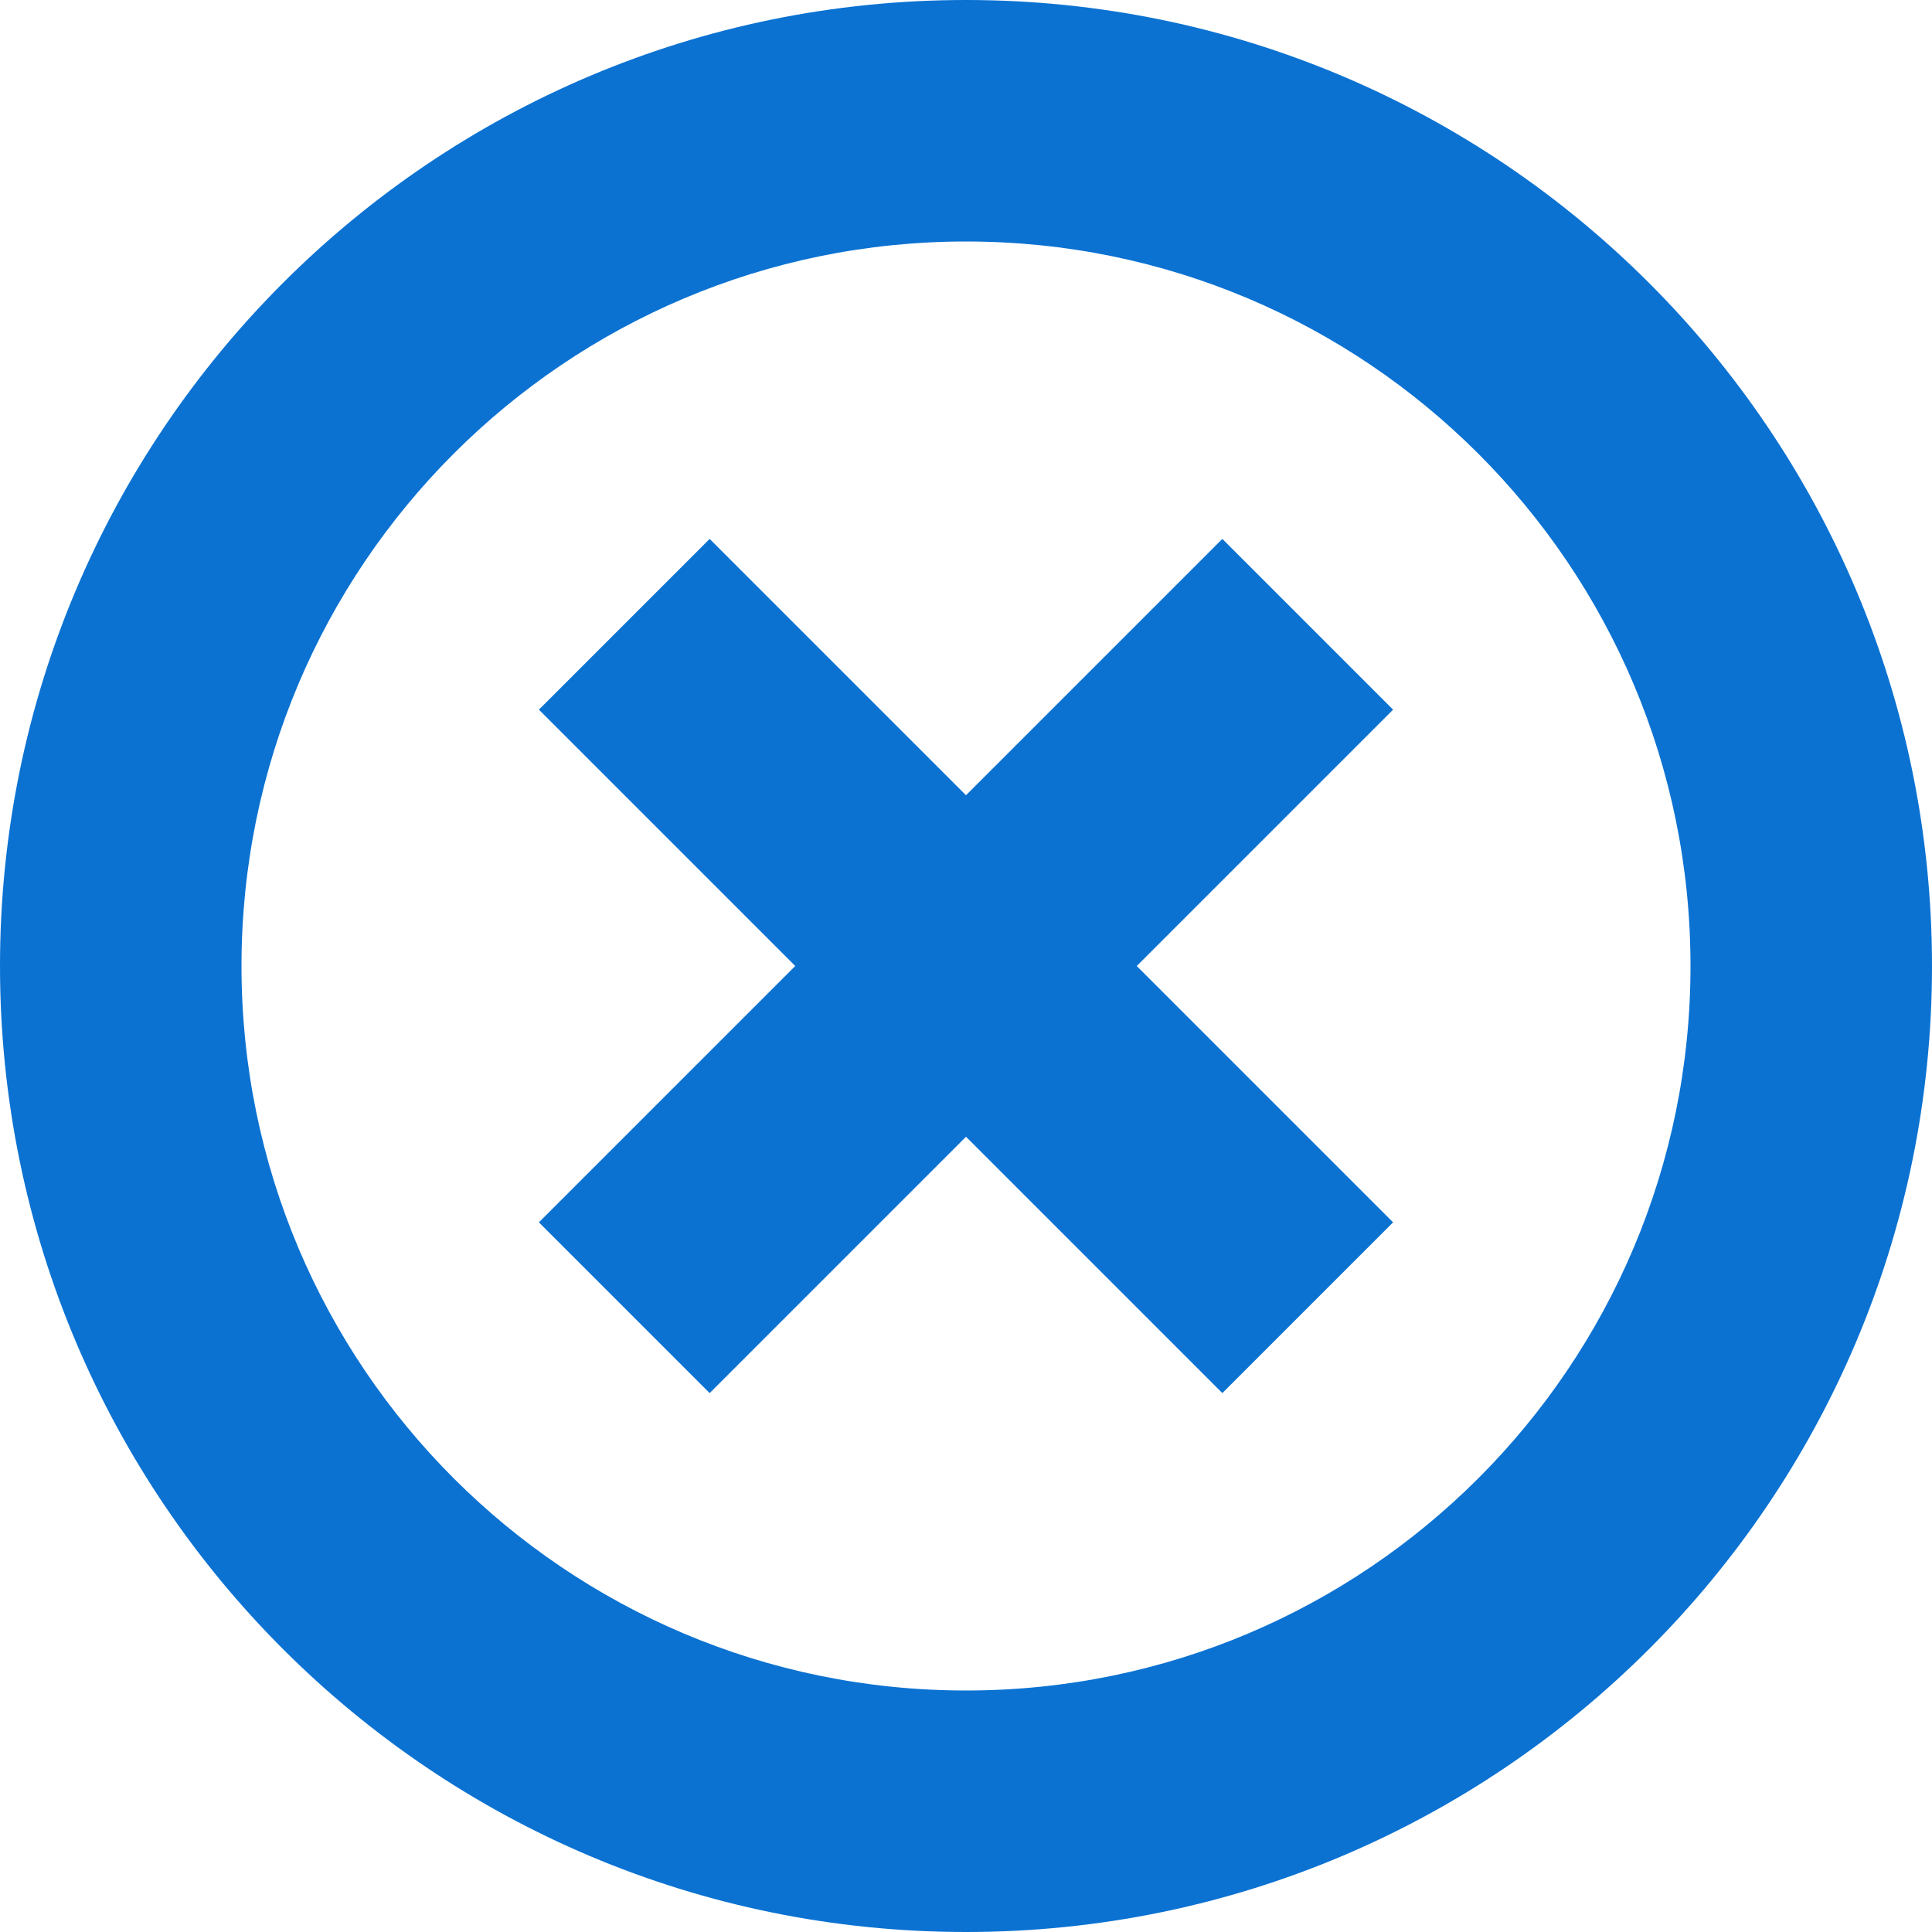 <svg width="16" height="16" viewBox="0 0 16 16" fill="none" xmlns="http://www.w3.org/2000/svg">
<path fill-rule="evenodd" clip-rule="evenodd" d="M0 8C0 12.418 3.582 16 8 16C12.418 16 16 12.418 16 8C16 3.582 12.418 0 8 0C3.582 0 0 3.582 0 8ZM14 8C14 11.314 11.314 14 8 14C4.686 14 2 11.314 2 8C2 4.686 4.686 2 8 2C11.314 2 14 4.686 14 8ZM6.586 8L4.463 10.123L5.877 11.537L8 9.414L10.123 11.537L11.537 10.123L9.414 8L11.537 5.877L10.123 4.463L8 6.586L5.877 4.463L4.463 5.877L6.586 8Z" fill="#0B72D2"/>
</svg>
